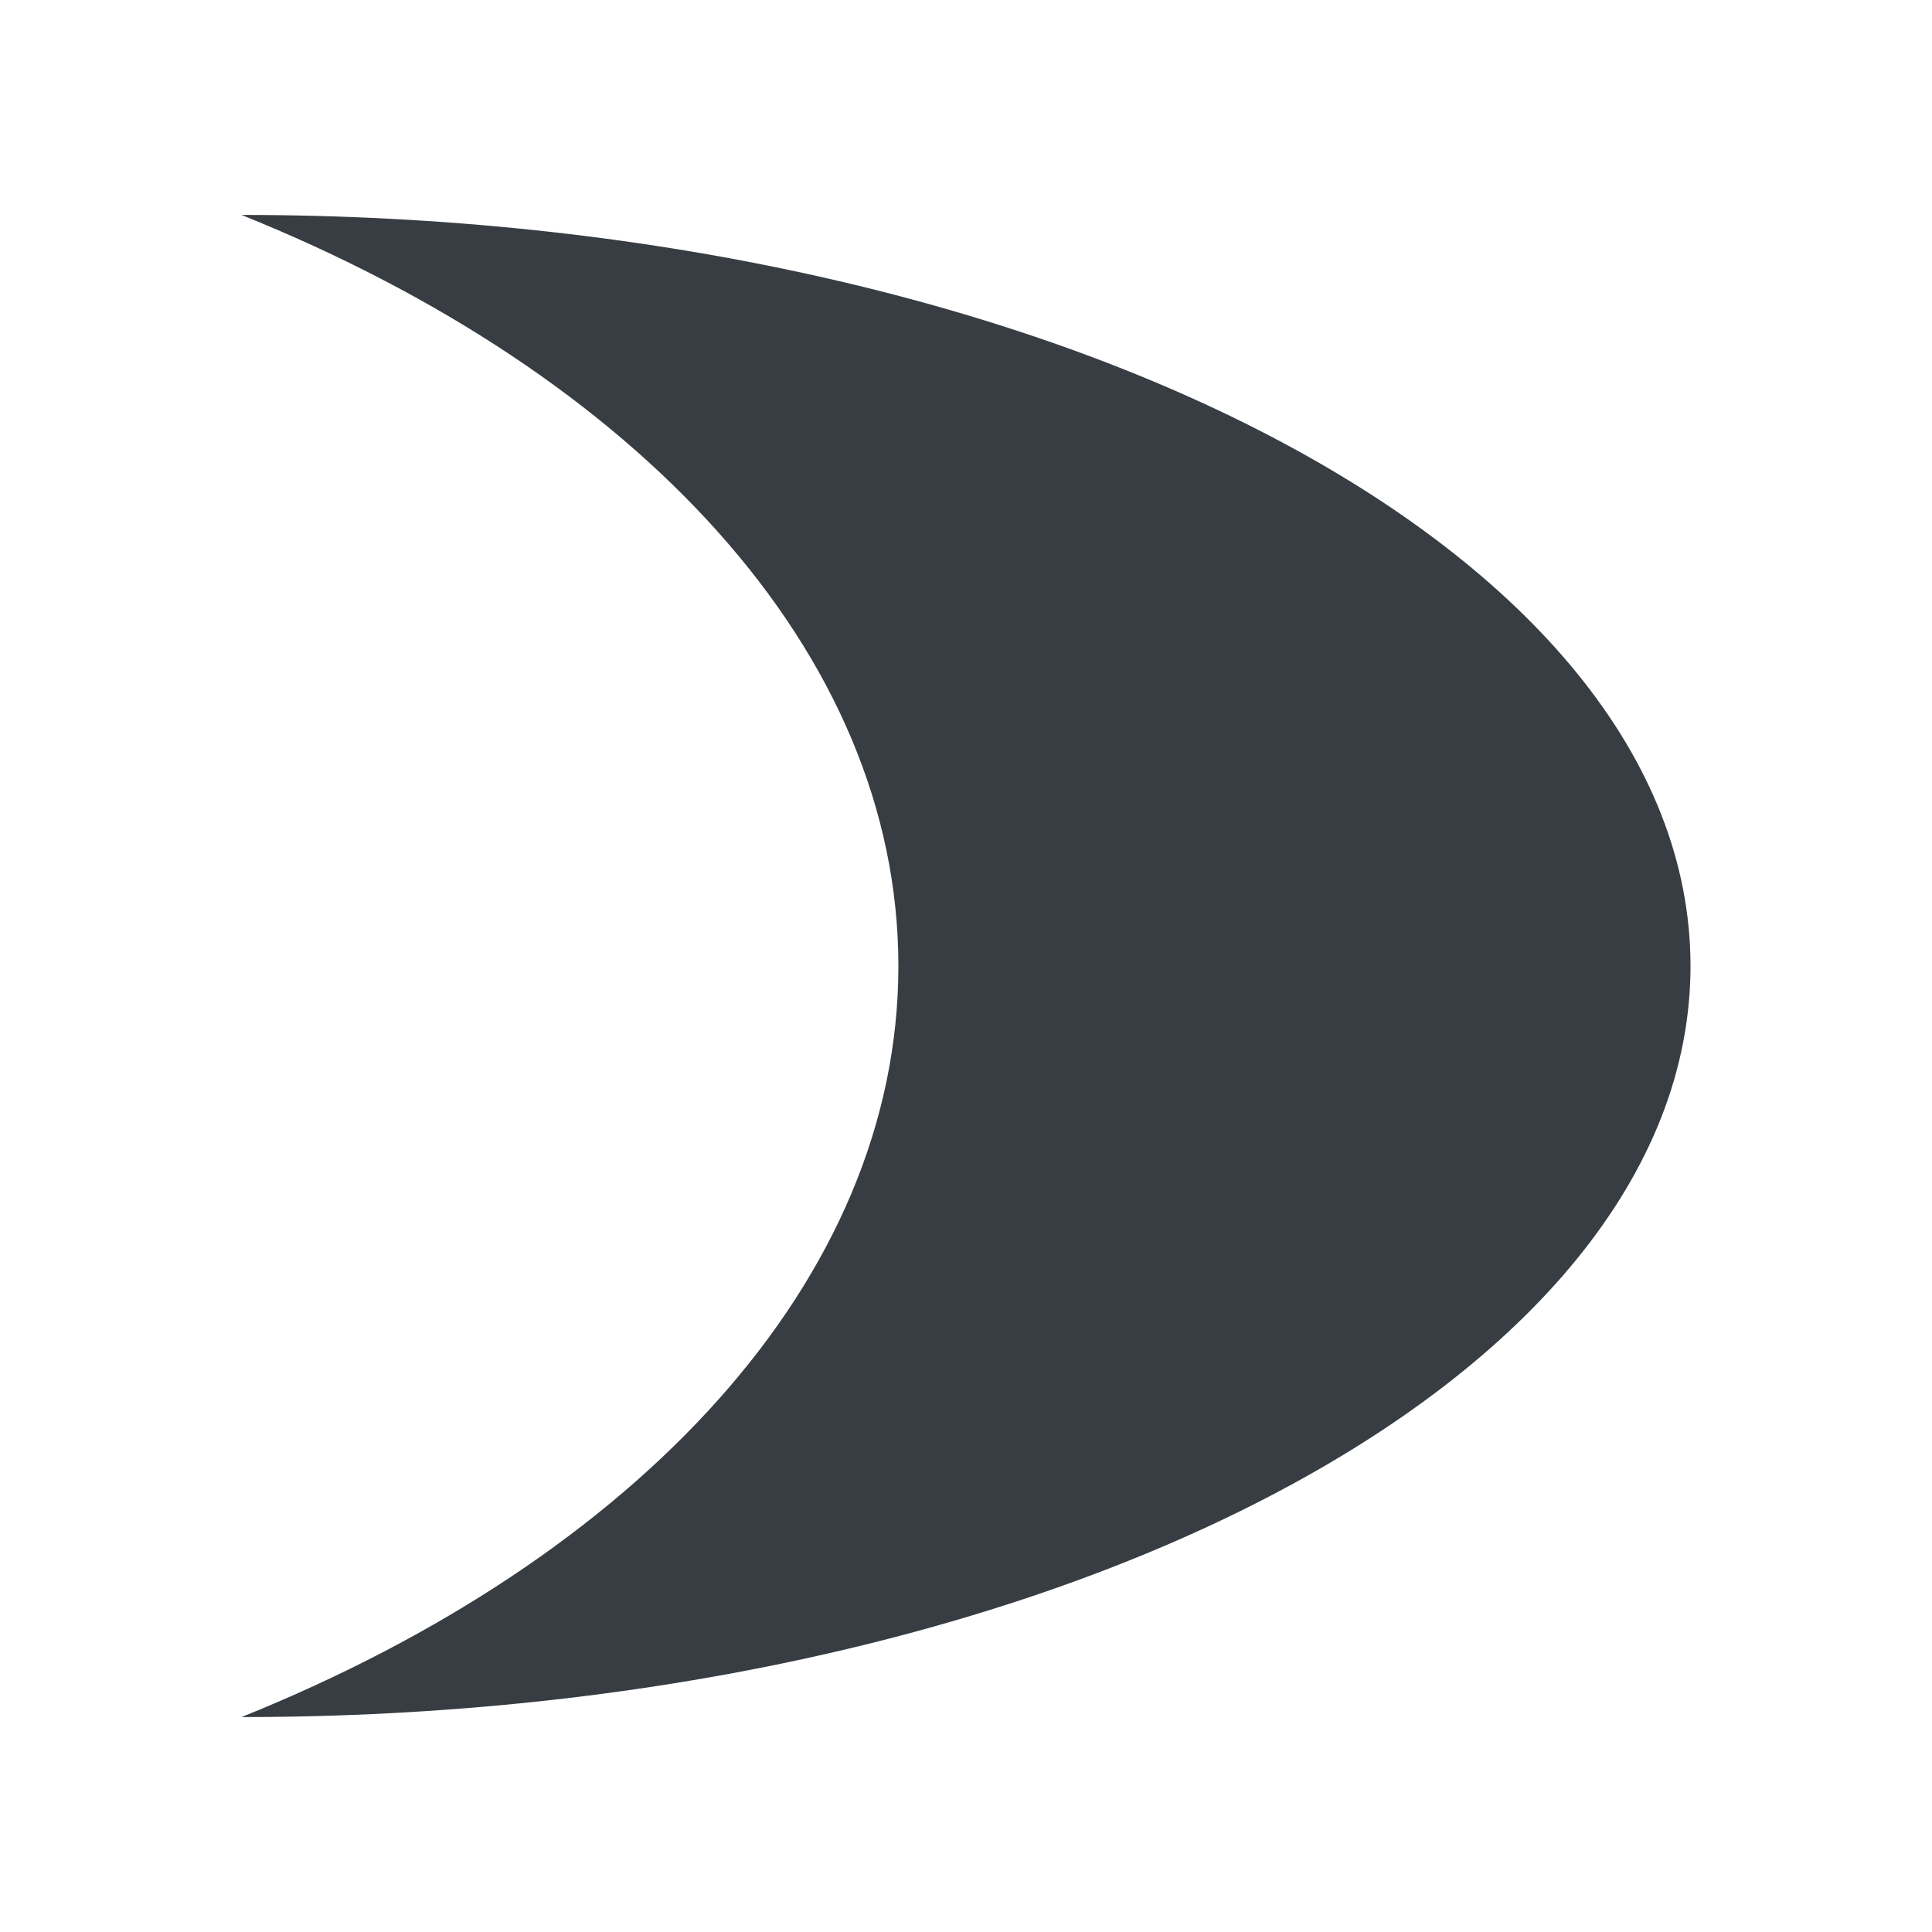 <?xml version="1.0" standalone="no"?><!DOCTYPE svg PUBLIC "-//W3C//DTD SVG 1.1//EN" "http://www.w3.org/Graphics/SVG/1.1/DTD/svg11.dtd"><svg t="1610677775021" class="icon" viewBox="0 0 1024 1024" version="1.1" xmlns="http://www.w3.org/2000/svg" p-id="1486" xmlns:xlink="http://www.w3.org/1999/xlink" width="200" height="200"><defs><style type="text/css"></style></defs><path d="M476.16 512c0 166.4-138.24 313.6-348.16 398.08 426.24 0 768-177.92 768-398.08S554.24 113.92 128 113.92C337.92 198.4 476.16 345.6 476.16 512z" fill="#373D42" p-id="1487"></path></svg>